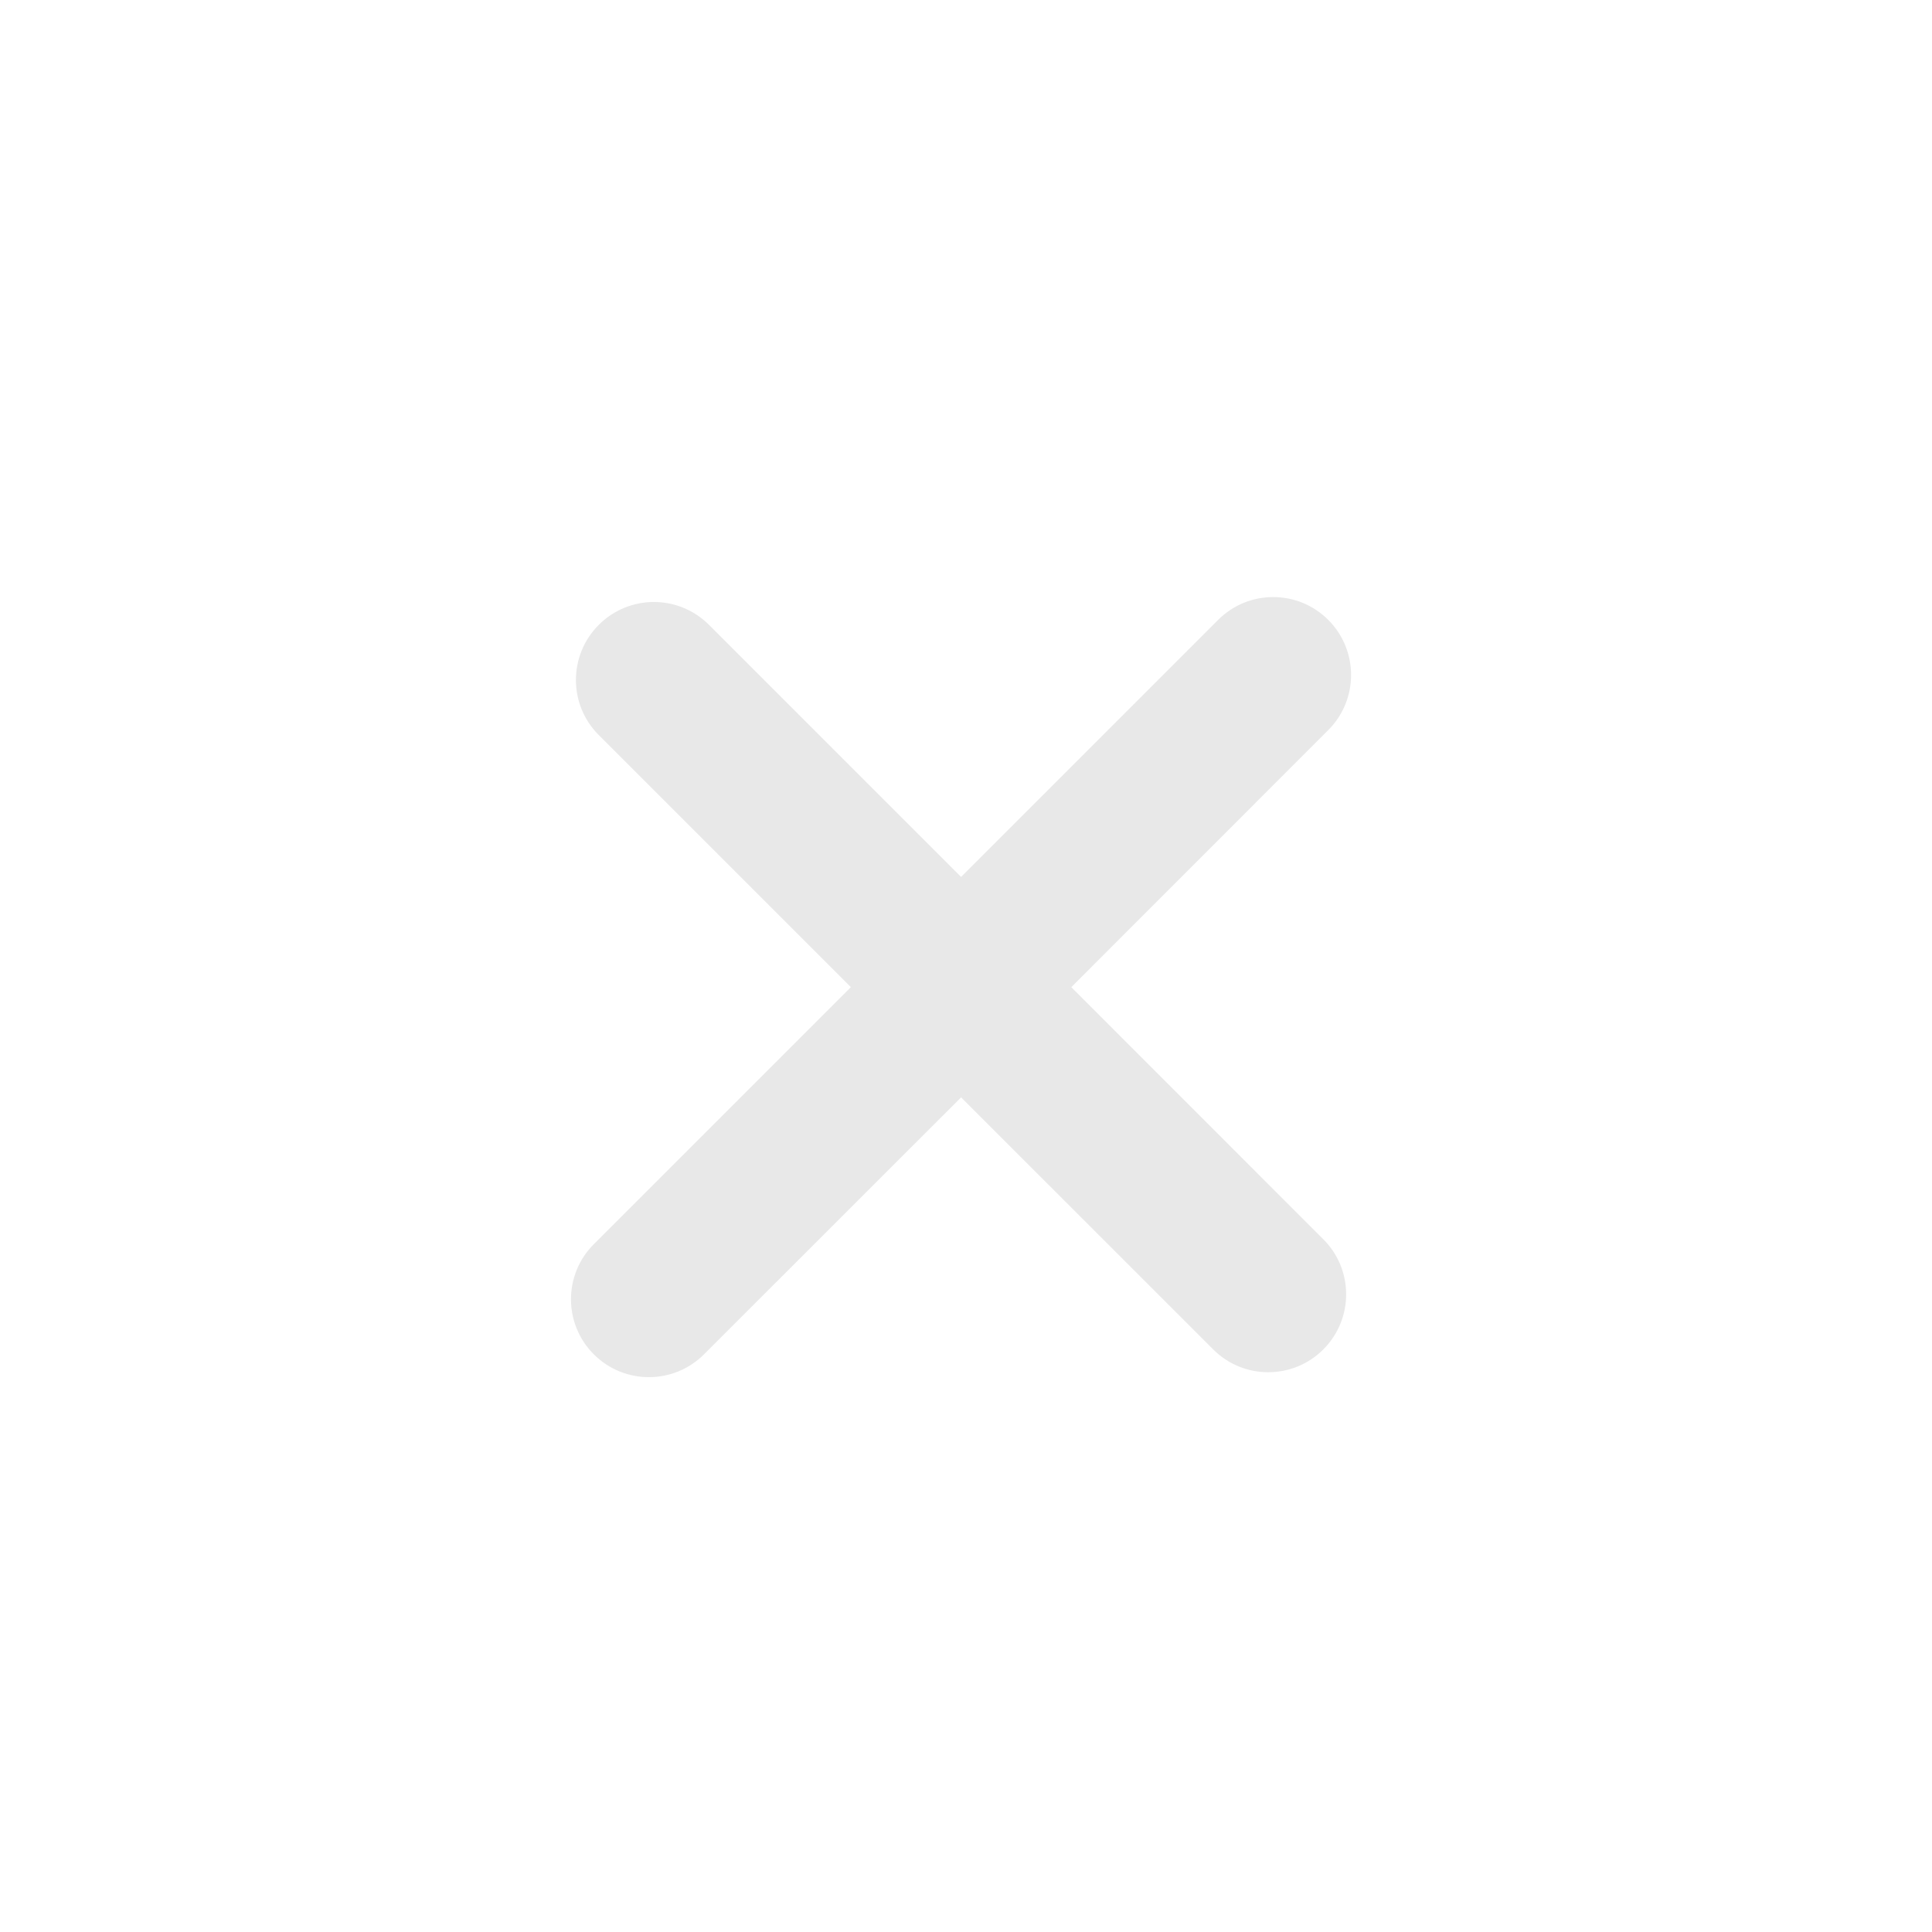 <svg width="20" height="20" viewBox="0 0 20 20" fill="none" xmlns="http://www.w3.org/2000/svg">
<path fill-rule="evenodd" clip-rule="evenodd" d="M13.75 6.417C13.435 6.102 12.925 6.102 12.61 6.417L9.949 9.078L7.339 6.468C7.024 6.153 6.514 6.153 6.199 6.468C5.883 6.784 5.883 7.294 6.198 7.609L8.808 10.219L6.147 12.88C5.832 13.195 5.832 13.705 6.147 14.02C6.462 14.335 6.973 14.335 7.288 14.02L9.949 11.36L12.559 13.969C12.873 14.284 13.384 14.284 13.699 13.969C14.014 13.654 14.014 13.143 13.699 12.829L11.09 10.219L13.75 7.558C14.065 7.243 14.065 6.732 13.75 6.417Z" fill="#E8E8E8"/>
</svg>
